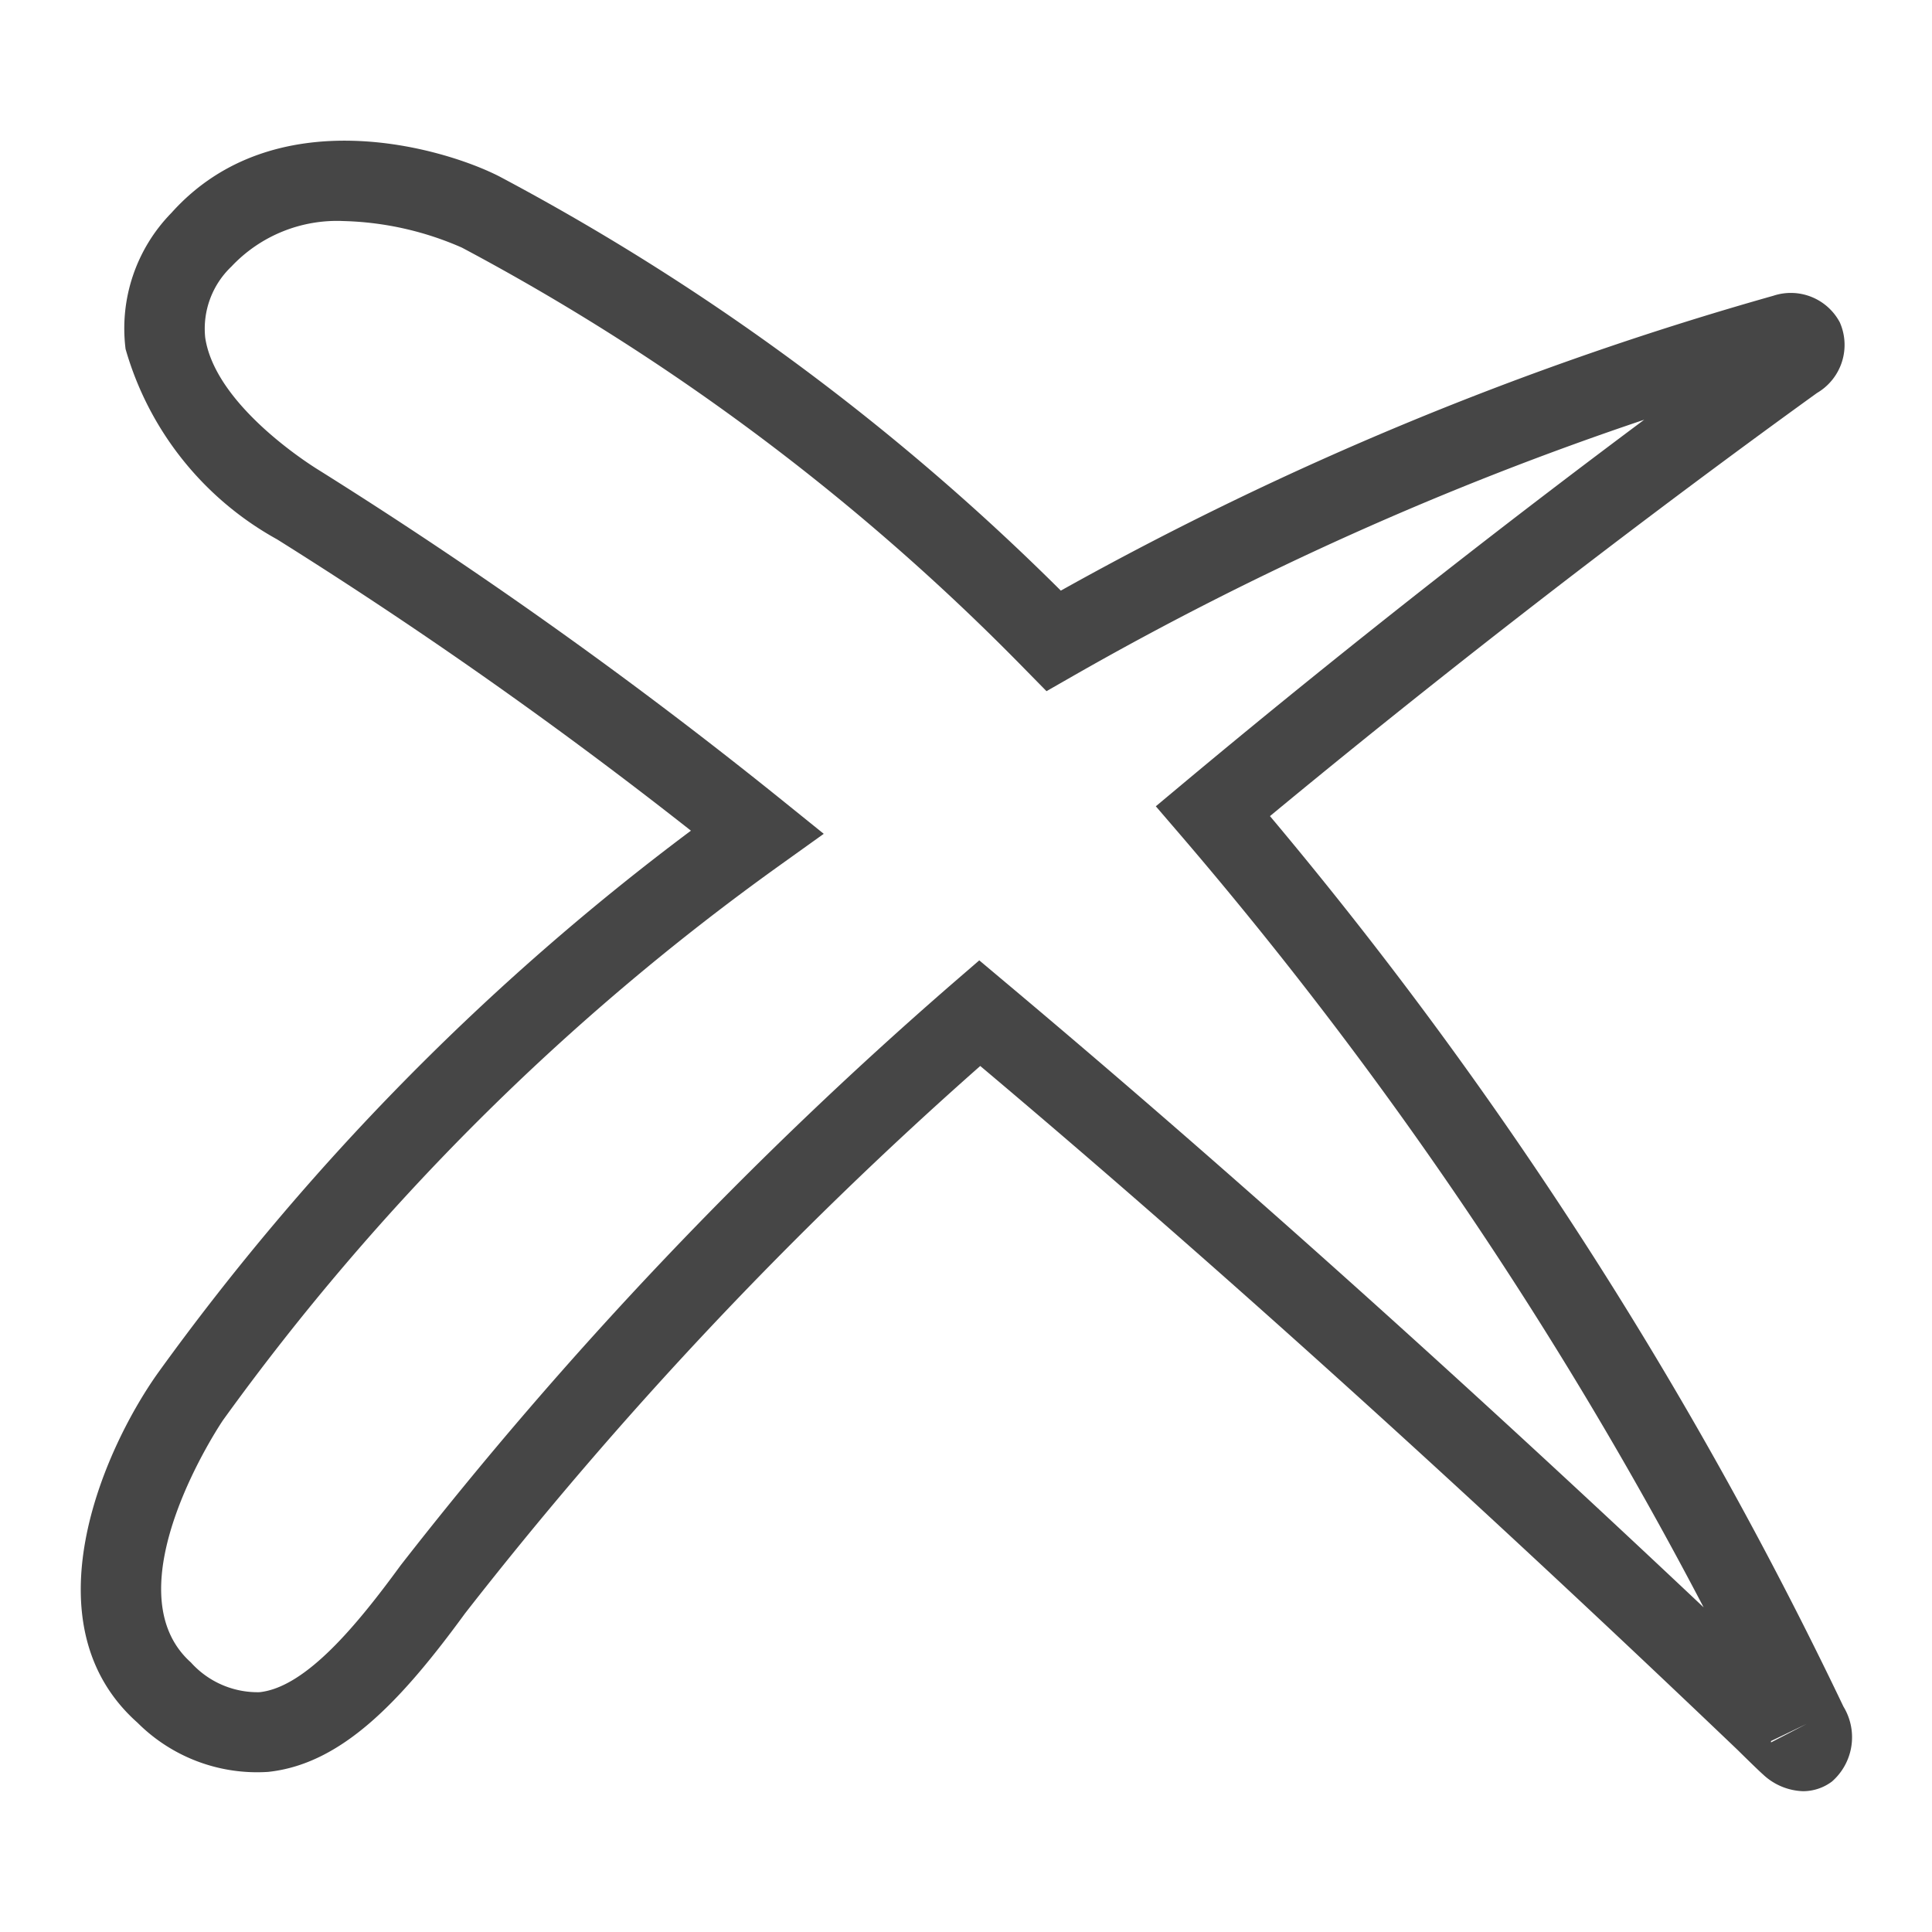 <svg id="Layer_1" data-name="Layer 1" xmlns="http://www.w3.org/2000/svg" viewBox="0 0 24 24">
  
  <path d="M22.4,22.251a.76.76,0,0,1-.5-.209c-.032-.028-.137-.128-.311-.3-3.338-3.188-6.5-6.048-9.412-8.5a50.481,50.481,0,0,0-6.4,6.8c-.808,1.107-1.539,1.872-2.445,1.969A2.1,2.1,0,0,1,1.708,21.4c-1.372-1.219-.436-3.371.25-4.339a31.2,31.2,0,0,1,6.625-6.742A58.573,58.573,0,0,0,3.442,6.7,3.937,3.937,0,0,1,1.56,4.336a2.051,2.051,0,0,1,.569-1.691C3.406,1.219,5.5,1.833,6.2,2.19a29.44,29.44,0,0,1,6.978,5.147,40.98,40.98,0,0,1,8.851-3.663.689.689,0,0,1,.826.331.692.692,0,0,1-.284.877c-1.31.945-3.888,2.852-6.795,5.256A52.152,52.152,0,0,1,22.9,21.2v0a.731.731,0,0,1-.143.931A.6.6,0,0,1,22.4,22.251Zm-.4-.623,0,.017.445-.231ZM4.269,2.746a1.8,1.8,0,0,0-1.395.566,1.065,1.065,0,0,0-.325.88c.122.834,1.287,1.572,1.42,1.653a59.7,59.7,0,0,1,5.752,4.1l.512.413-.535.383a30.205,30.205,0,0,0-6.927,6.9c-.012.016-1.417,2.1-.4,3.01a1.113,1.113,0,0,0,.853.37c.574-.061,1.209-.831,1.753-1.576a51.454,51.454,0,0,1,6.865-7.236l.323-.279.326.274c2.692,2.259,5.6,4.866,8.672,7.763A51.147,51.147,0,0,0,14.688,10.4l-.33-.384.389-.325c2.175-1.815,4.192-3.369,5.678-4.477a39.974,39.974,0,0,0-7.086,3.178L13,8.586l-.271-.276A28.456,28.456,0,0,0,5.738,3.076,3.892,3.892,0,0,0,4.269,2.746Z" class="aw-theme-iconOutline" fill="#464646"/>
</svg>
